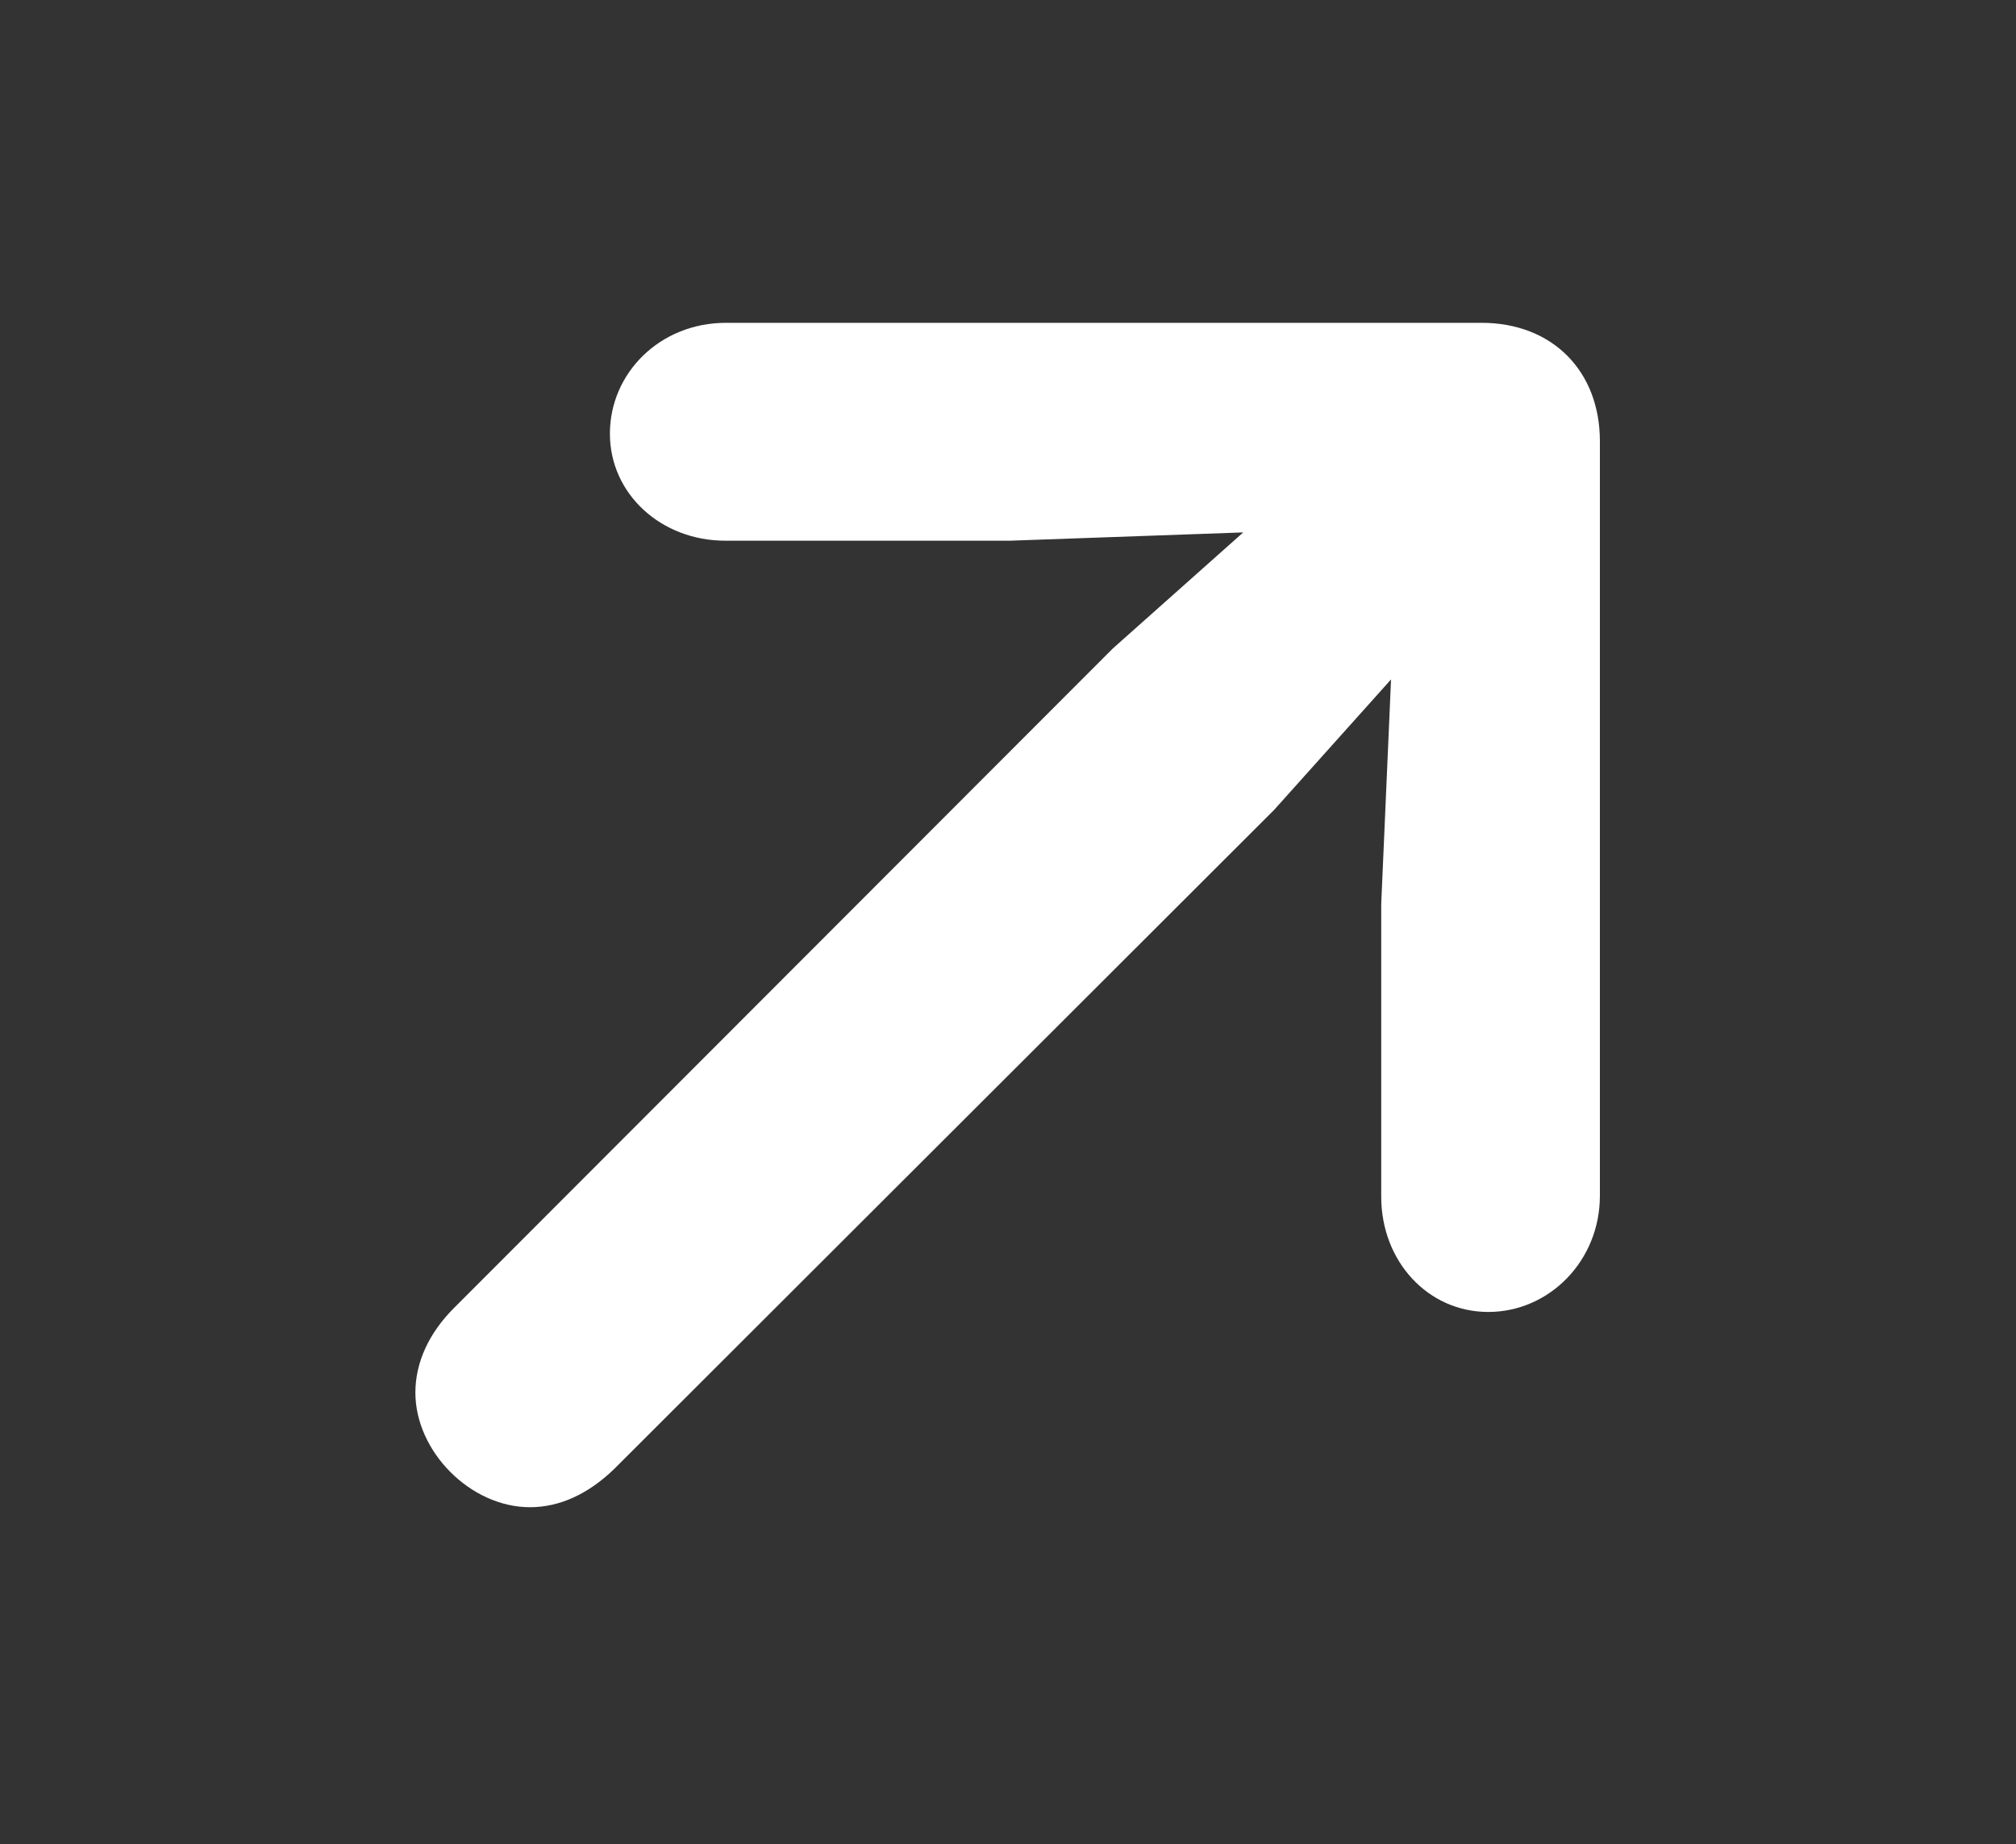 <svg width="47" height="43" viewBox="0 0 47 43" fill="none" xmlns="http://www.w3.org/2000/svg">
<rect x="0" y="0" width="47" height="43" fill="#333333" stroke="none"/>
<path d="M37.299 27.883V10.287C37.299 8.652 36.191 7.527 34.539 7.527H16.926C15.379 7.527 14.219 8.705 14.219 10.111C14.219 11.518 15.414 12.607 16.908 12.607H23.553L28.984 12.414L25.943 15.121L10.58 30.502C10 31.082 9.684 31.768 9.684 32.471C9.684 33.842 10.967 35.143 12.355 35.143C13.059 35.143 13.727 34.826 14.324 34.246L29.705 18.883L32.43 15.842L32.201 21.08V27.9C32.201 29.412 33.291 30.59 34.697 30.59C36.121 30.59 37.299 29.395 37.299 27.883Z" fill="white"/>
</svg>
